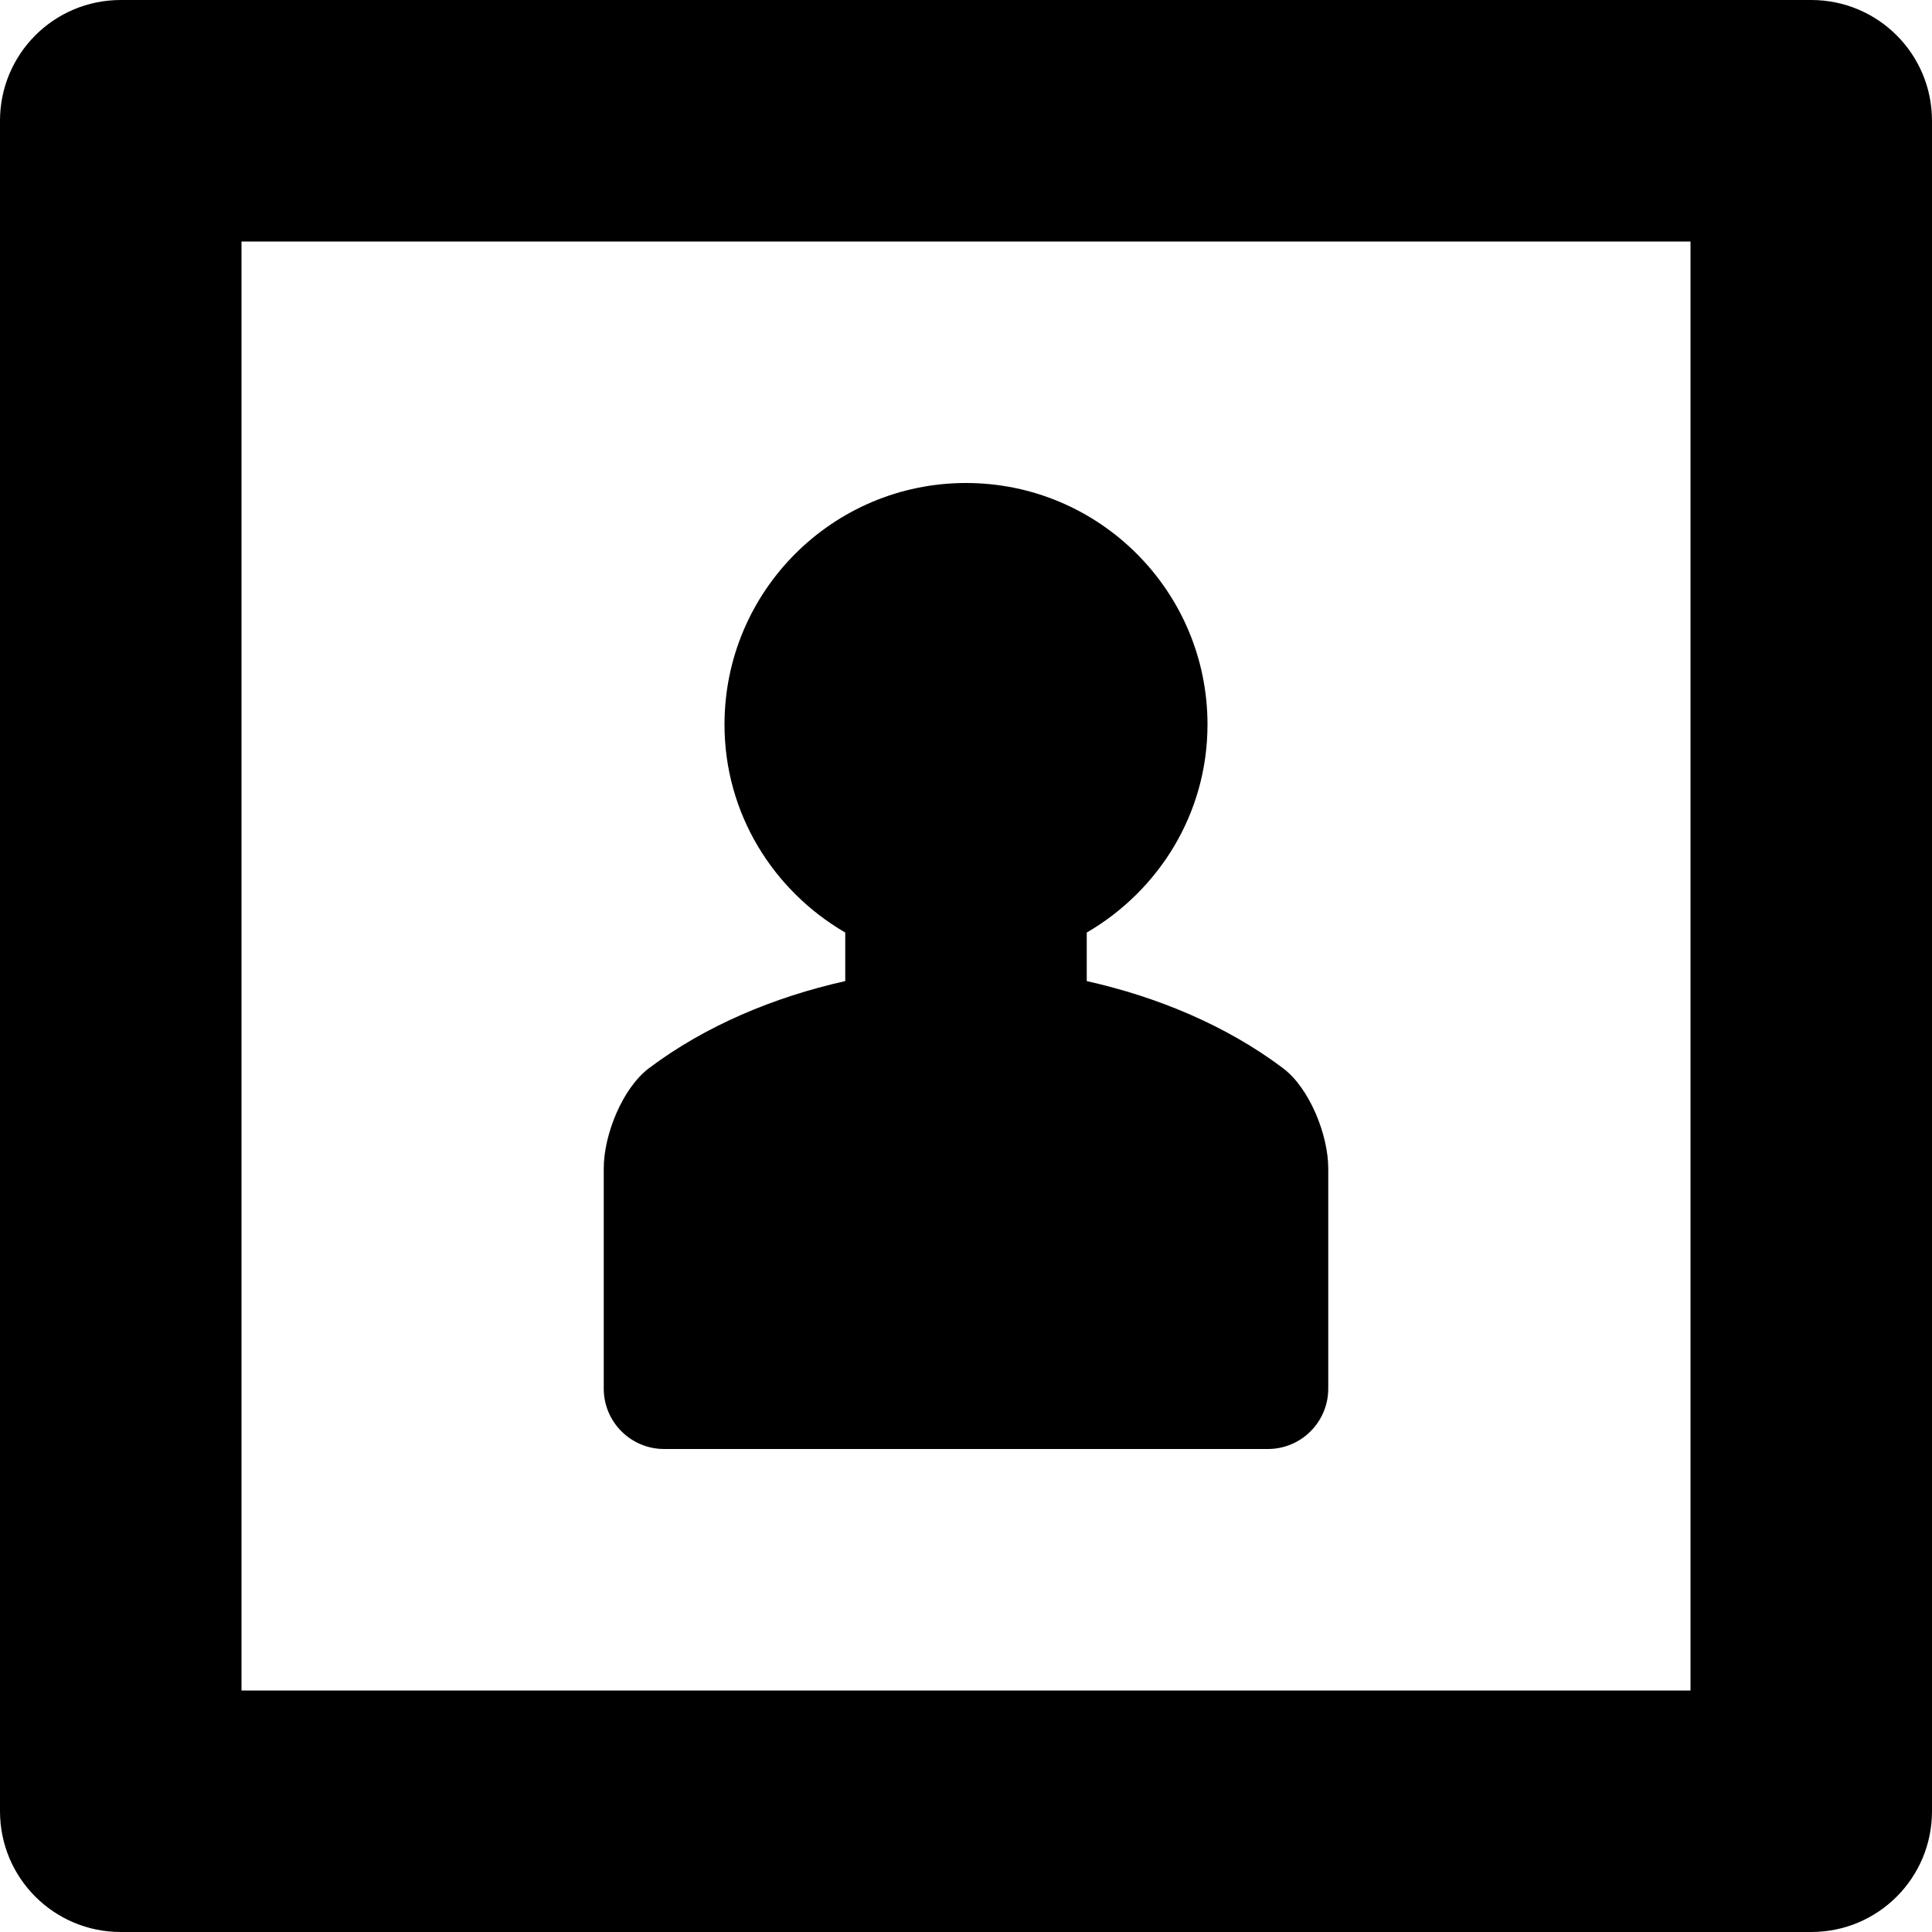 <?xml version="1.0" encoding="utf-8"?>
<!-- Generated by IcoMoon.io -->
<!DOCTYPE svg PUBLIC "-//W3C//DTD SVG 1.1//EN" "http://www.w3.org/Graphics/SVG/1.1/DTD/svg11.dtd">
<svg version="1.1" xmlns="http://www.w3.org/2000/svg" xmlns:xlink="http://www.w3.org/1999/xlink" width="32" height="32" viewBox="0 0 32 32">
<path fill="#000" d="M30 0h-28c-1.106 0-2 0.894-2 2v28c0 1.106 0.894 2 2 2h28c1.106 0 2-0.894 2-2v-28c0-1.106-0.894-2-2-2zM28 28h-24v-24h24v24z"></path>
<path d="M21 24c0.552 0 1-0.448 1-1v-3.648c0-0.552-0.308-1.328-0.75-1.66-0.93-0.7-2.068-1.178-3.25-1.442v-0.804c1.192-0.694 2-1.97 2-3.446 0-2.208-1.792-4-4-4s-4 1.792-4 4c0 1.476 0.808 2.752 2 3.446v0.804c-1.182 0.264-2.32 0.742-3.25 1.442-0.442 0.332-0.75 1.106-0.75 1.66v3.648c0 0.552 0.448 1 1 1h10z"></path>
</svg>
